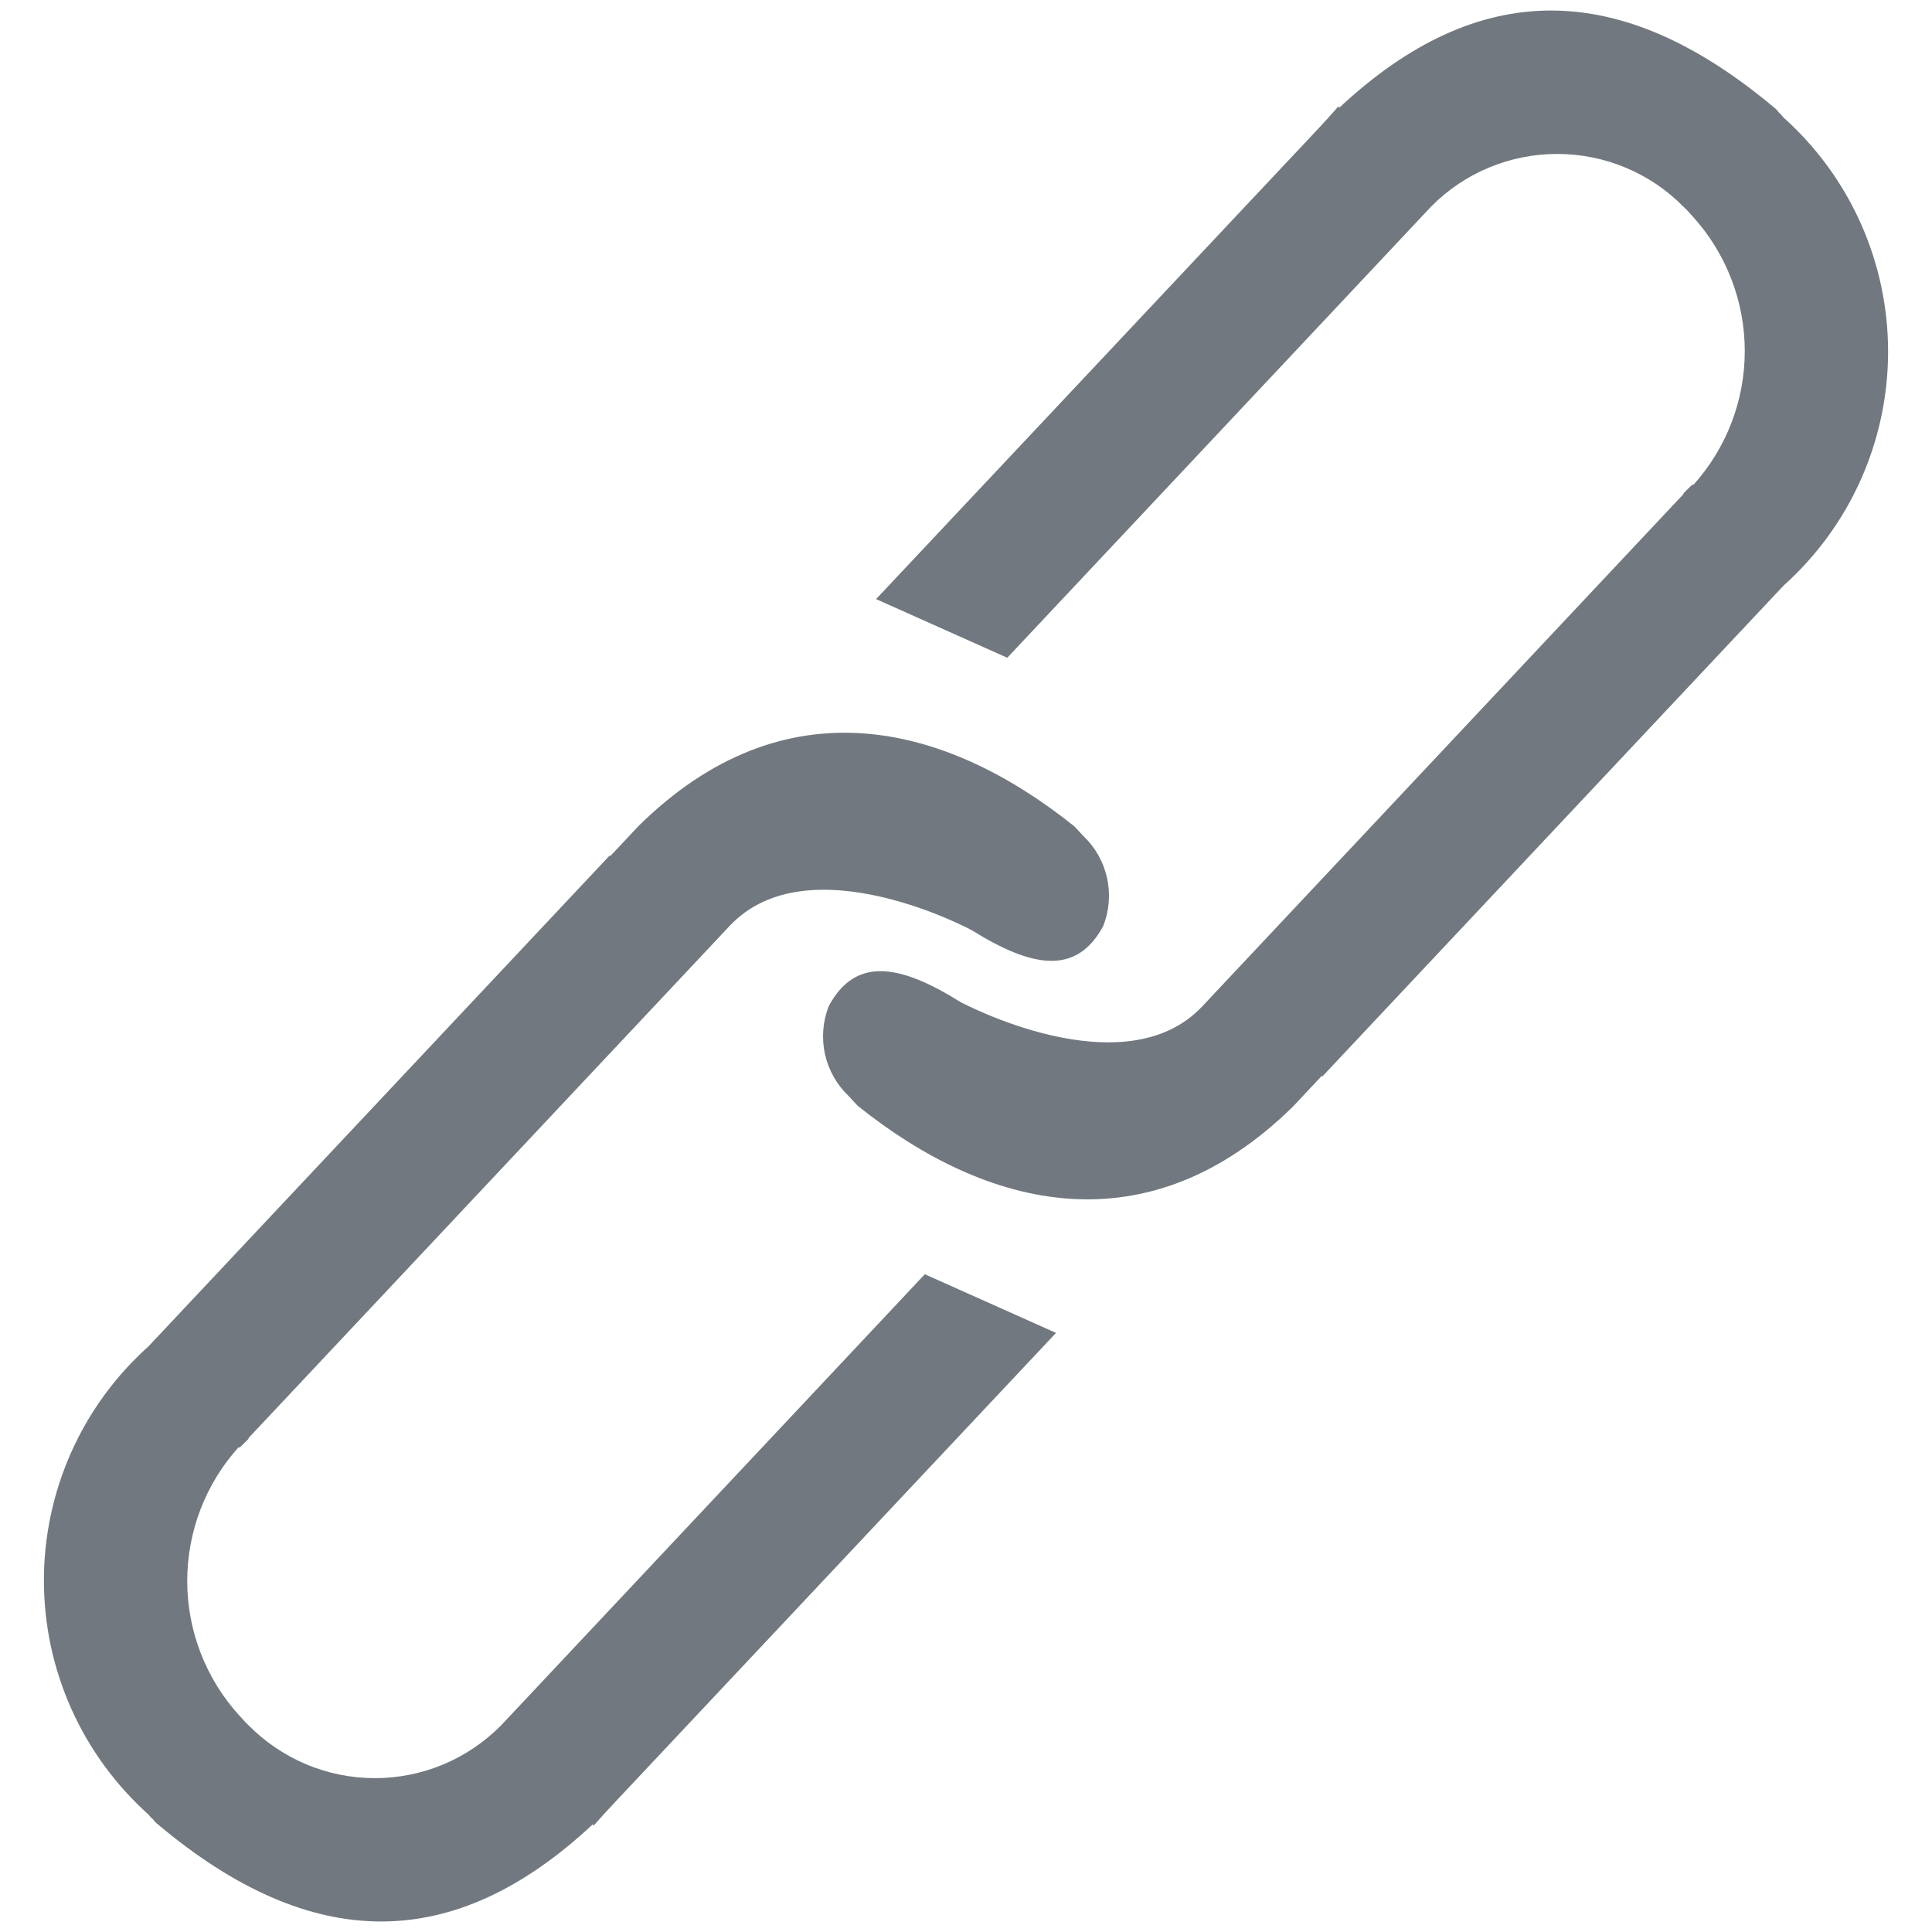 <svg width="22" height="22" viewBox="0 0 22 22" fill="none" xmlns="http://www.w3.org/2000/svg">
<path fill-rule="evenodd" clip-rule="evenodd" d="M15.054 12.248V12.262L20.31 6.668C20.684 6.333 20.984 5.922 21.189 5.463C21.394 5.004 21.5 4.506 21.5 4.003C21.5 3.501 21.394 3.003 21.189 2.544C20.984 2.085 20.684 1.674 20.31 1.339C20.294 1.318 20.277 1.299 20.258 1.283C20.243 1.262 20.226 1.243 20.205 1.227C18.445 -0.252 16.827 -0.246 15.25 1.227L15.242 1.21L15.12 1.347C15.09 1.38 15.057 1.416 15.018 1.458C14.998 1.478 14.977 1.501 14.955 1.525L9.976 6.822L11.47 7.49L16.295 2.354C16.483 2.163 16.706 2.012 16.953 1.909C17.2 1.806 17.465 1.753 17.732 1.753C18 1.753 18.265 1.806 18.511 1.909C18.758 2.012 18.982 2.163 19.17 2.354C19.195 2.376 19.218 2.4 19.24 2.426L19.277 2.467C19.657 2.886 19.868 3.432 19.868 3.998C19.868 4.563 19.657 5.109 19.277 5.528V5.512C19.201 5.584 19.17 5.618 19.17 5.618V5.626L13.692 11.458C12.797 12.411 10.937 11.41 10.937 11.41C10.256 10.985 9.744 10.884 9.437 11.457C9.369 11.631 9.354 11.822 9.394 12.004C9.435 12.187 9.529 12.353 9.665 12.482L9.717 12.538C9.734 12.558 9.752 12.578 9.772 12.596C11.24 13.771 13.068 14.232 14.728 12.596L15.054 12.248ZM6.946 9.752V9.738L1.69 15.332C1.316 15.667 1.016 16.078 0.811 16.537C0.606 16.997 0.5 17.494 0.5 17.997C0.5 18.5 0.606 18.997 0.811 19.456C1.016 19.915 1.316 20.326 1.69 20.662C1.706 20.682 1.723 20.701 1.743 20.717C1.757 20.738 1.775 20.757 1.796 20.773C3.556 22.252 5.174 22.247 6.751 20.773L6.759 20.79L6.881 20.653C6.926 20.604 6.978 20.548 7.046 20.476L12.025 15.178L10.531 14.51L5.706 19.647C5.518 19.837 5.295 19.988 5.048 20.092C4.801 20.195 4.536 20.248 4.269 20.248C4.001 20.248 3.736 20.195 3.49 20.092C3.243 19.988 3.019 19.837 2.831 19.647C2.806 19.624 2.783 19.6 2.761 19.574C2.761 19.574 2.74 19.549 2.723 19.533C2.343 19.114 2.132 18.569 2.132 18.003C2.132 17.437 2.343 16.891 2.723 16.473V16.49C2.799 16.417 2.83 16.384 2.83 16.384V16.375L8.308 10.544C9.204 9.59 11.063 10.591 11.063 10.591C11.744 11.015 12.256 11.116 12.563 10.544C12.632 10.369 12.646 10.179 12.606 9.996C12.565 9.813 12.471 9.647 12.335 9.518L12.283 9.463C12.266 9.442 12.248 9.423 12.228 9.405C10.76 8.231 8.932 7.768 7.272 9.405L6.946 9.752Z" fill="#72787F"/>
</svg>
